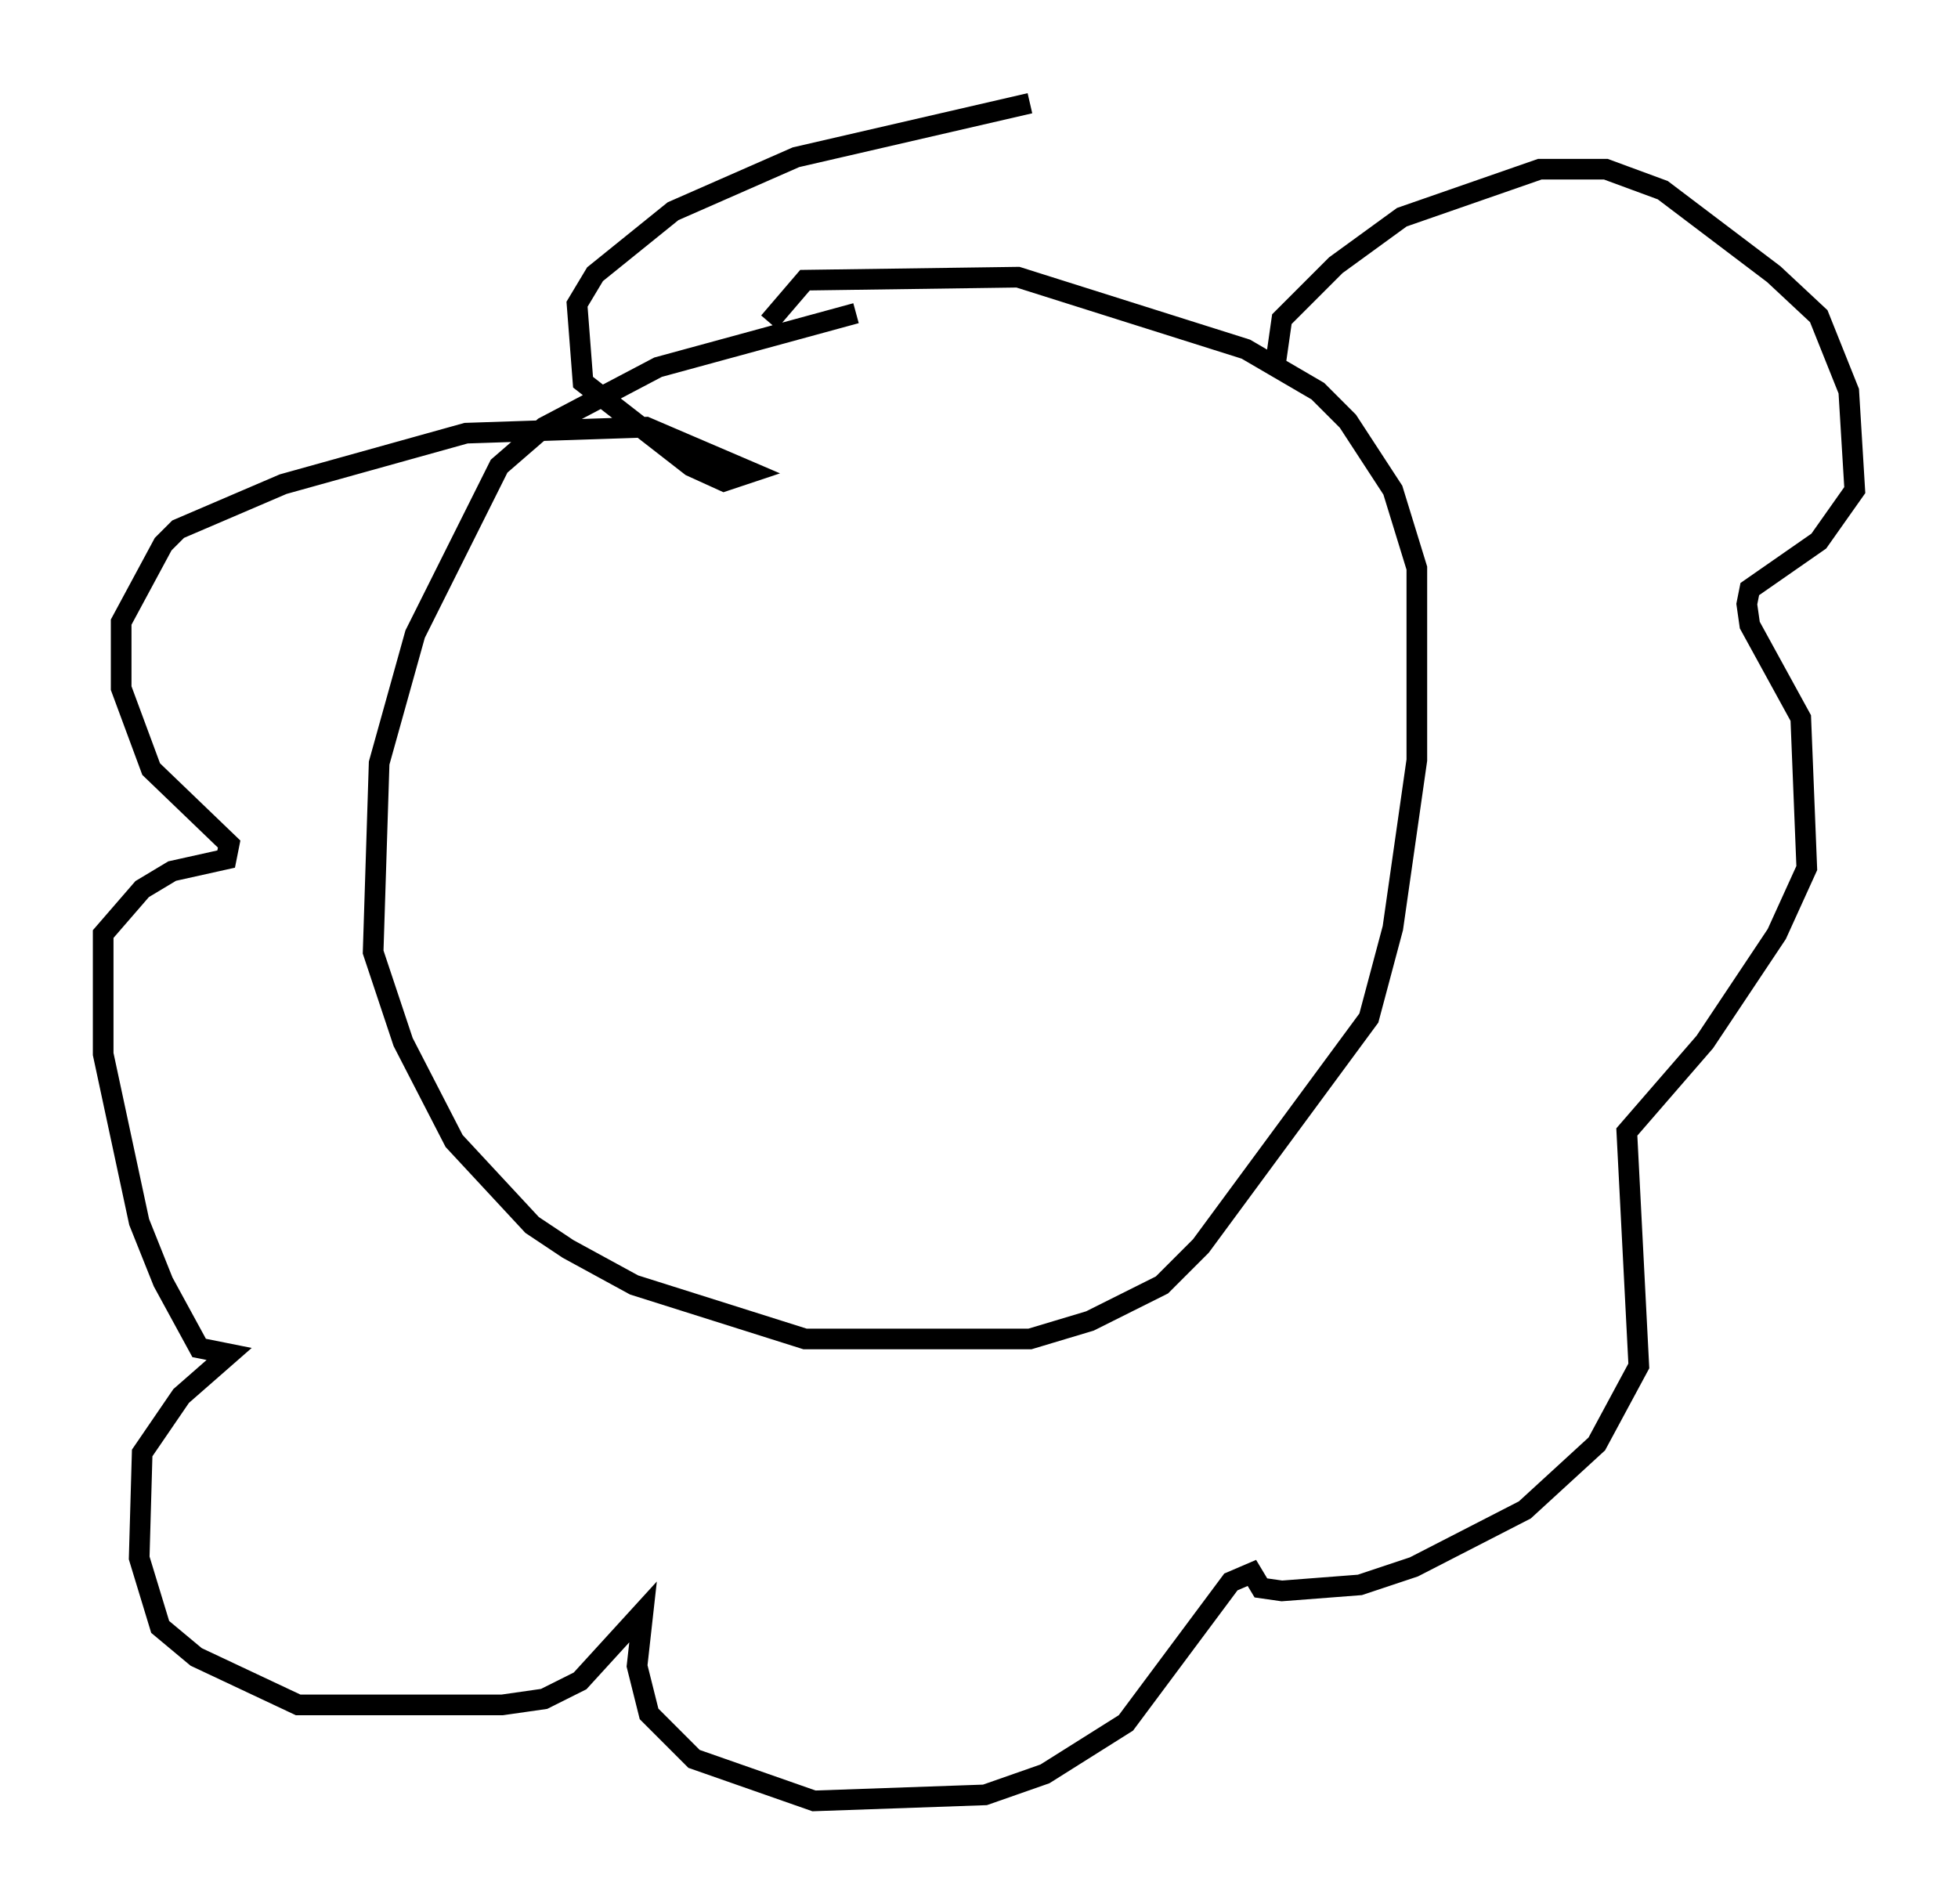 <?xml version="1.0" encoding="utf-8" ?>
<svg baseProfile="full" height="92.212" version="1.1" width="94.827" xmlns="http://www.w3.org/2000/svg" xmlns:ev="http://www.w3.org/2001/xml-events" xmlns:xlink="http://www.w3.org/1999/xlink"><defs /><rect fill="white" height="92.212" width="94.827" x="0" y="0" /><path d="M43.201, 15.168 m-1.743, 0.0 l-9.587, 2.615 -5.52, 2.905 l-2.179, 1.888 -4.067, 8.134 l-1.743, 6.246 -0.291, 9.151 l1.453, 4.358 2.469, 4.793 l3.777, 4.067 1.743, 1.162 l3.196, 1.743 8.279, 2.615 l10.894, 0.0 2.905, -0.872 l3.486, -1.743 1.888, -1.888 l8.134, -11.039 1.162, -4.358 l1.162, -8.134 0.0, -9.296 l-1.162, -3.777 -2.179, -3.341 l-1.453, -1.453 -3.486, -2.034 l-11.039, -3.486 -10.313, 0.145 l-1.743, 2.034 m24.547, 1.888 l0.291, -2.034 2.615, -2.615 l3.196, -2.324 6.682, -2.324 l3.196, 0.0 2.76, 1.017 l5.374, 4.067 2.179, 2.034 l1.453, 3.631 0.291, 4.793 l-1.743, 2.469 -3.341, 2.324 l-0.145, 0.726 0.145, 1.017 l2.469, 4.503 0.291, 7.263 l-1.453, 3.196 -3.486, 5.229 l-3.777, 4.358 0.581, 11.33 l-2.034, 3.777 -3.486, 3.196 l-5.374, 2.76 -2.615, 0.872 l-3.777, 0.291 -1.017, -0.145 l-0.436, -0.726 -1.017, 0.436 l-5.084, 6.827 -3.922, 2.469 l-2.905, 1.017 -8.279, 0.291 l-5.81, -2.034 -2.179, -2.179 l-0.581, -2.324 0.291, -2.615 l-3.05, 3.341 -1.743, 0.872 l-2.034, 0.291 -9.877, 0.0 l-4.939, -2.324 -1.743, -1.453 l-1.017, -3.341 0.145, -5.084 l1.888, -2.76 2.324, -2.034 l-1.453, -0.291 -1.743, -3.196 l-1.162, -2.905 -1.743, -8.134 l0.0, -5.81 1.888, -2.179 l1.453, -0.872 2.615, -0.581 l0.145, -0.726 -3.777, -3.631 l-1.453, -3.922 0.0, -3.196 l2.034, -3.777 0.726, -0.726 l5.084, -2.179 8.86, -2.469 l8.715, -0.291 5.084, 2.179 l-1.307, 0.436 -1.598, -0.726 l-5.229, -4.067 -0.291, -3.777 l0.872, -1.453 3.777, -3.05 l5.955, -2.615 11.33, -2.615 " fill="none" stroke="black" stroke-width="1" /></svg>